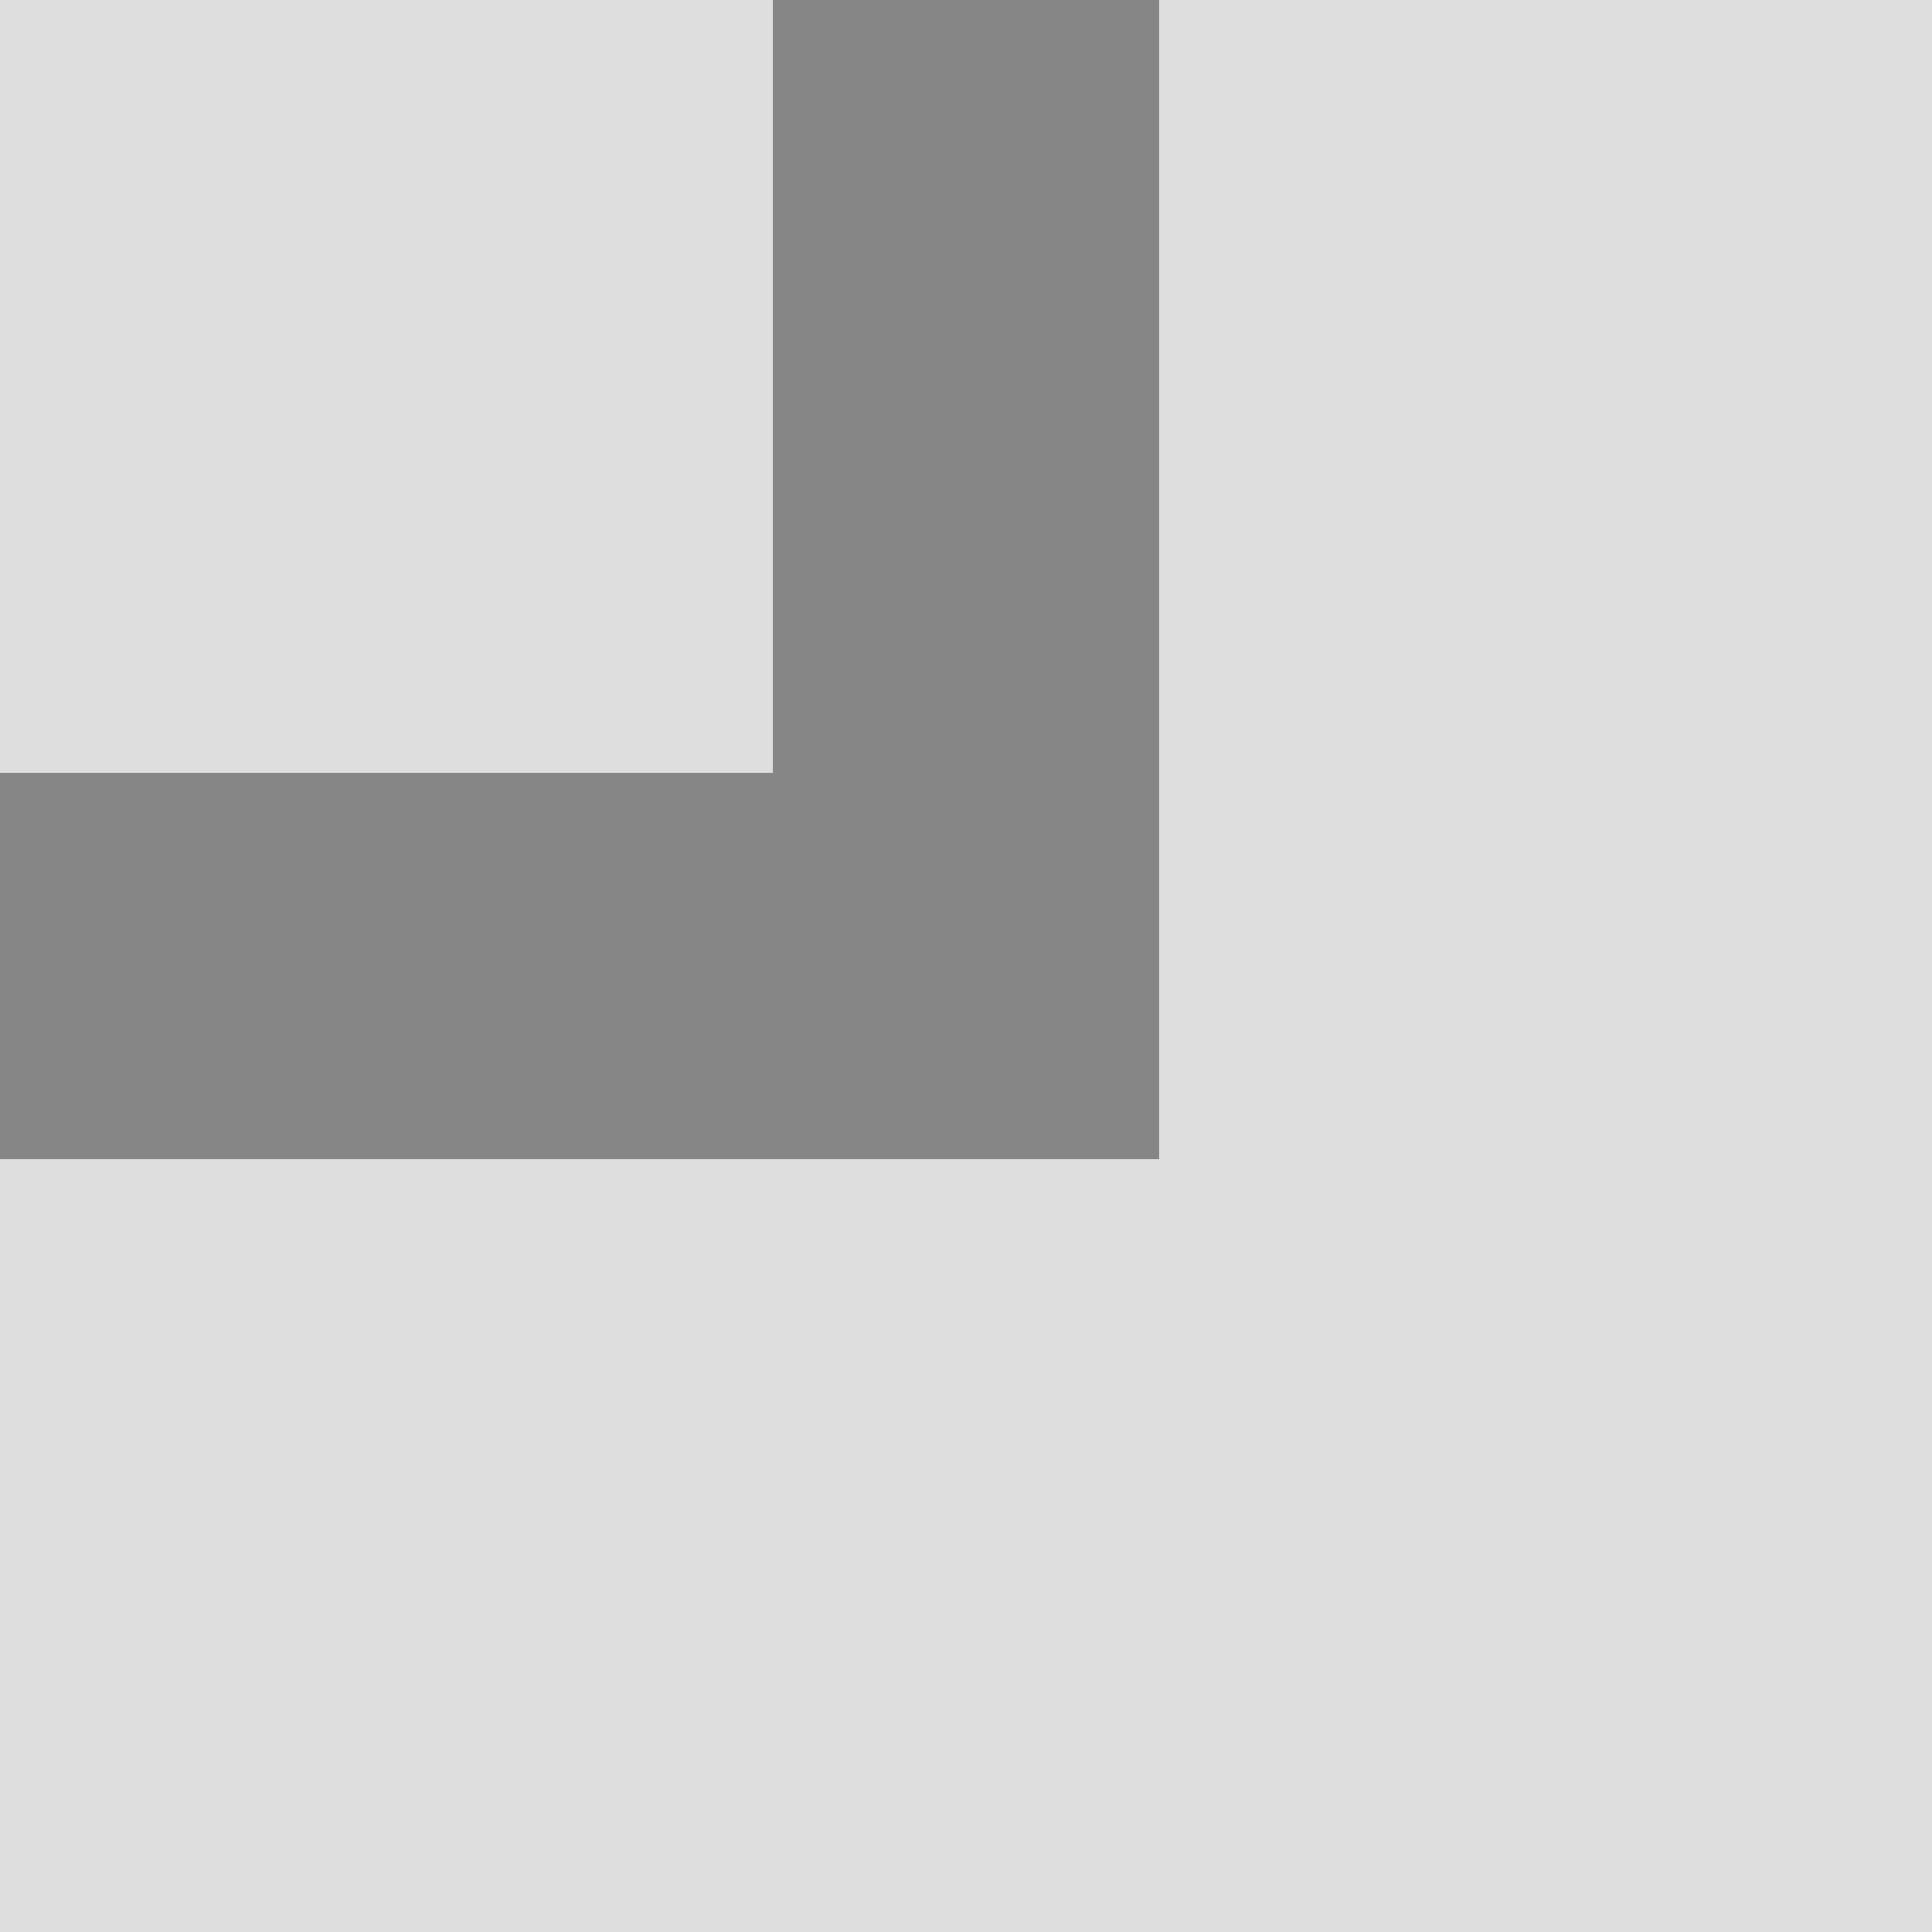 <svg width="100" height="100" viewBox="0 0 100 100" fill="none" xmlns="http://www.w3.org/2000/svg">
<rect width="100" height="100" fill="#DEDEDE"/>
<path fill-rule="evenodd" clip-rule="evenodd" d="M60 40V0H40V40H0V60H40H60L60 40Z" fill="#868686"/>
</svg>
